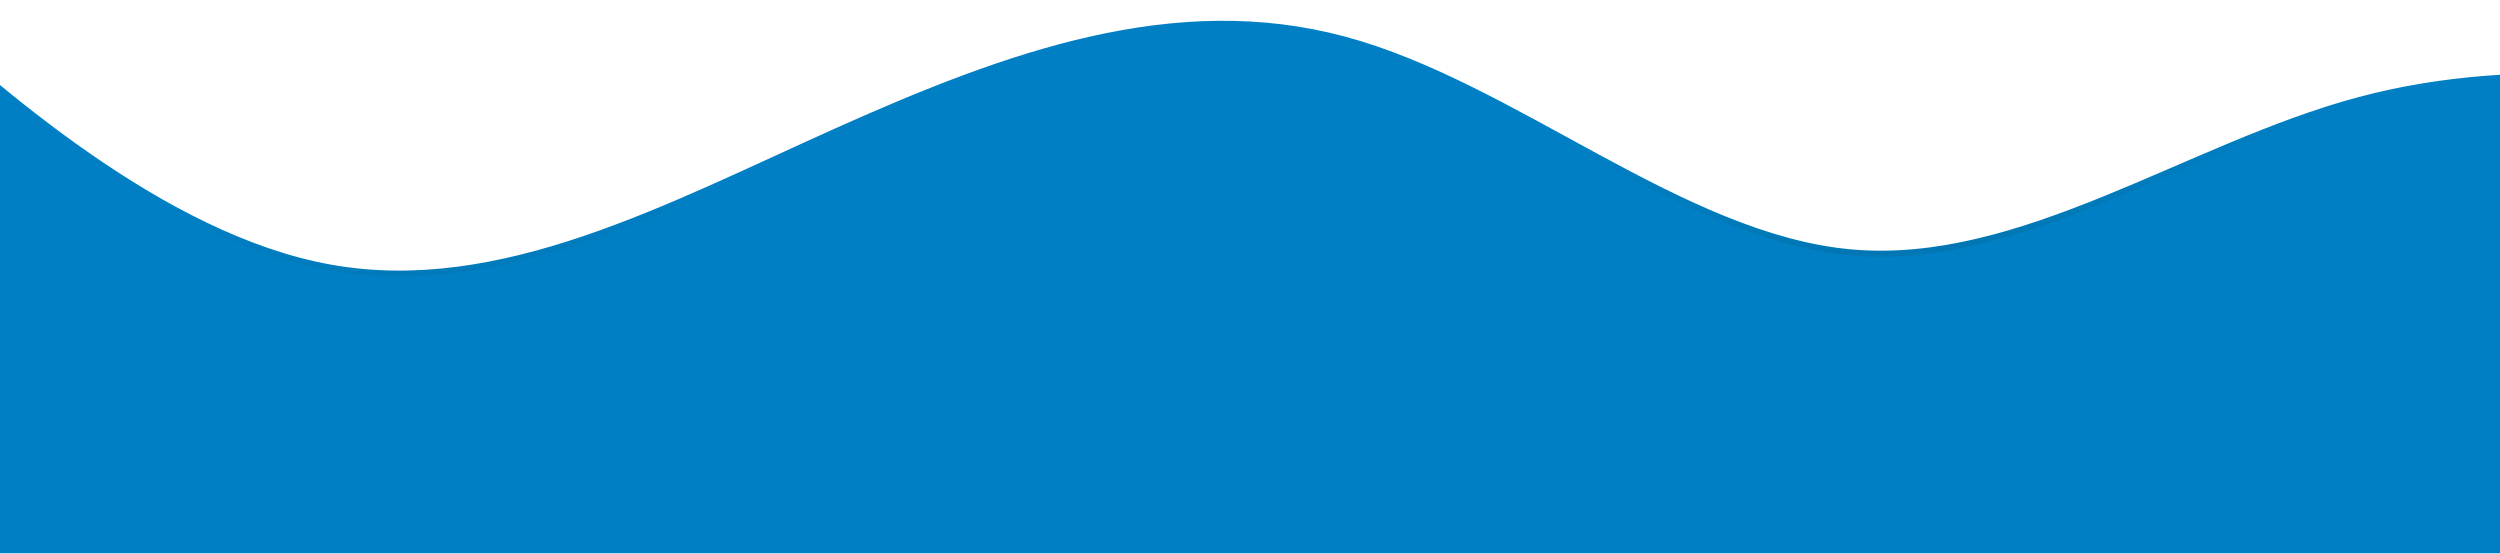 <svg width="411" height="91" viewBox="0 0 411 91" fill="none" xmlns="http://www.w3.org/2000/svg">
<g clip-path="url(#clip0)">
<g filter="url(#filter0_ddiiii)">
<path fill-rule="evenodd" clip-rule="evenodd" d="M-29 -11L-15.25 1.5C-1.083 14 26.417 39 54.333 44C82.25 49 109.75 34 137.667 21.5C165.583 9 193.083 -1 221 6.5C248.917 14 276.417 39 304.333 41.5C332.25 44 359.75 24 387.667 16.5C415.583 9 443.083 14 457.25 16.5L471 19V124H457.25C443.083 124 415.583 124 387.667 124C359.75 124 332.25 124 304.333 124C276.417 124 248.917 124 221 124C193.083 124 165.583 124 137.667 124C109.75 124 82.25 124 54.333 124C26.417 124 -1.083 124 -15.25 124H-29V-11Z" fill="#007FC5"/>
<path fill-rule="evenodd" clip-rule="evenodd" d="M-29 -11L-15.25 1.5C-1.083 14 26.417 39 54.333 44C82.25 49 109.75 34 137.667 21.5C165.583 9 193.083 -1 221 6.5C248.917 14 276.417 39 304.333 41.5C332.25 44 359.75 24 387.667 16.5C415.583 9 443.083 14 457.25 16.5L471 19V124H457.25C443.083 124 415.583 124 387.667 124C359.75 124 332.25 124 304.333 124C276.417 124 248.917 124 221 124C193.083 124 165.583 124 137.667 124C109.75 124 82.25 124 54.333 124C26.417 124 -1.083 124 -15.25 124H-29V-11Z" stroke="url(#paint0_linear)"/>
</g>
</g>
<defs>
<filter id="filter0_ddiiii" x="-34.5" y="-17.13" width="511" height="146.63" filterUnits="userSpaceOnUse" color-interpolation-filters="sRGB">
<feFlood flood-opacity="0" result="BackgroundImageFix"/>
<feColorMatrix in="SourceAlpha" type="matrix" values="0 0 0 0 0 0 0 0 0 0 0 0 0 0 0 0 0 0 127 0"/>
<feOffset dx="-1" dy="-1"/>
<feGaussianBlur stdDeviation="1"/>
<feColorMatrix type="matrix" values="0 0 0 0 0 0 0 0 0 0.365 0 0 0 0 0.565 0 0 0 0.5 0"/>
<feBlend mode="normal" in2="BackgroundImageFix" result="effect1_dropShadow"/>
<feColorMatrix in="SourceAlpha" type="matrix" values="0 0 0 0 0 0 0 0 0 0 0 0 0 0 0 0 0 0 127 0"/>
<feOffset dx="1" dy="1"/>
<feGaussianBlur stdDeviation="1"/>
<feColorMatrix type="matrix" values="0 0 0 0 0 0 0 0 0 0.631 0 0 0 0 0.98 0 0 0 0.3 0"/>
<feBlend mode="normal" in2="effect1_dropShadow" result="effect2_dropShadow"/>
<feBlend mode="normal" in="SourceGraphic" in2="effect2_dropShadow" result="shape"/>
<feColorMatrix in="SourceAlpha" type="matrix" values="0 0 0 0 0 0 0 0 0 0 0 0 0 0 0 0 0 0 127 0" result="hardAlpha"/>
<feOffset dx="5" dy="5"/>
<feGaussianBlur stdDeviation="6.5"/>
<feComposite in2="hardAlpha" operator="arithmetic" k2="-1" k3="1"/>
<feColorMatrix type="matrix" values="0 0 0 0 0 0 0 0 0 0.365 0 0 0 0 0.565 0 0 0 0.9 0"/>
<feBlend mode="normal" in2="shape" result="effect3_innerShadow"/>
<feColorMatrix in="SourceAlpha" type="matrix" values="0 0 0 0 0 0 0 0 0 0 0 0 0 0 0 0 0 0 127 0" result="hardAlpha"/>
<feOffset dx="-5" dy="-5"/>
<feGaussianBlur stdDeviation="5"/>
<feComposite in2="hardAlpha" operator="arithmetic" k2="-1" k3="1"/>
<feColorMatrix type="matrix" values="0 0 0 0 0 0 0 0 0 0.631 0 0 0 0 0.98 0 0 0 0.9 0"/>
<feBlend mode="normal" in2="effect3_innerShadow" result="effect4_innerShadow"/>
<feColorMatrix in="SourceAlpha" type="matrix" values="0 0 0 0 0 0 0 0 0 0 0 0 0 0 0 0 0 0 127 0" result="hardAlpha"/>
<feOffset dx="5" dy="-5"/>
<feGaussianBlur stdDeviation="5"/>
<feComposite in2="hardAlpha" operator="arithmetic" k2="-1" k3="1"/>
<feColorMatrix type="matrix" values="0 0 0 0 0 0 0 0 0 0.365 0 0 0 0 0.565 0 0 0 0.2 0"/>
<feBlend mode="normal" in2="effect4_innerShadow" result="effect5_innerShadow"/>
<feColorMatrix in="SourceAlpha" type="matrix" values="0 0 0 0 0 0 0 0 0 0 0 0 0 0 0 0 0 0 127 0" result="hardAlpha"/>
<feOffset dx="-5" dy="5"/>
<feGaussianBlur stdDeviation="5"/>
<feComposite in2="hardAlpha" operator="arithmetic" k2="-1" k3="1"/>
<feColorMatrix type="matrix" values="0 0 0 0 0 0 0 0 0 0.365 0 0 0 0 0.565 0 0 0 0.2 0"/>
<feBlend mode="normal" in2="effect5_innerShadow" result="effect6_innerShadow"/>
</filter>
<linearGradient id="paint0_linear" x1="366" y1="-45" x2="378" y2="201" gradientUnits="userSpaceOnUse">
<stop offset="0.256" stop-color="#007FC5"/>
<stop offset="0.592" stop-color="#005F80"/>
</linearGradient>
<clipPath id="clip0">
<rect width="411" height="91" fill="white"/>
</clipPath>
</defs>
</svg>
